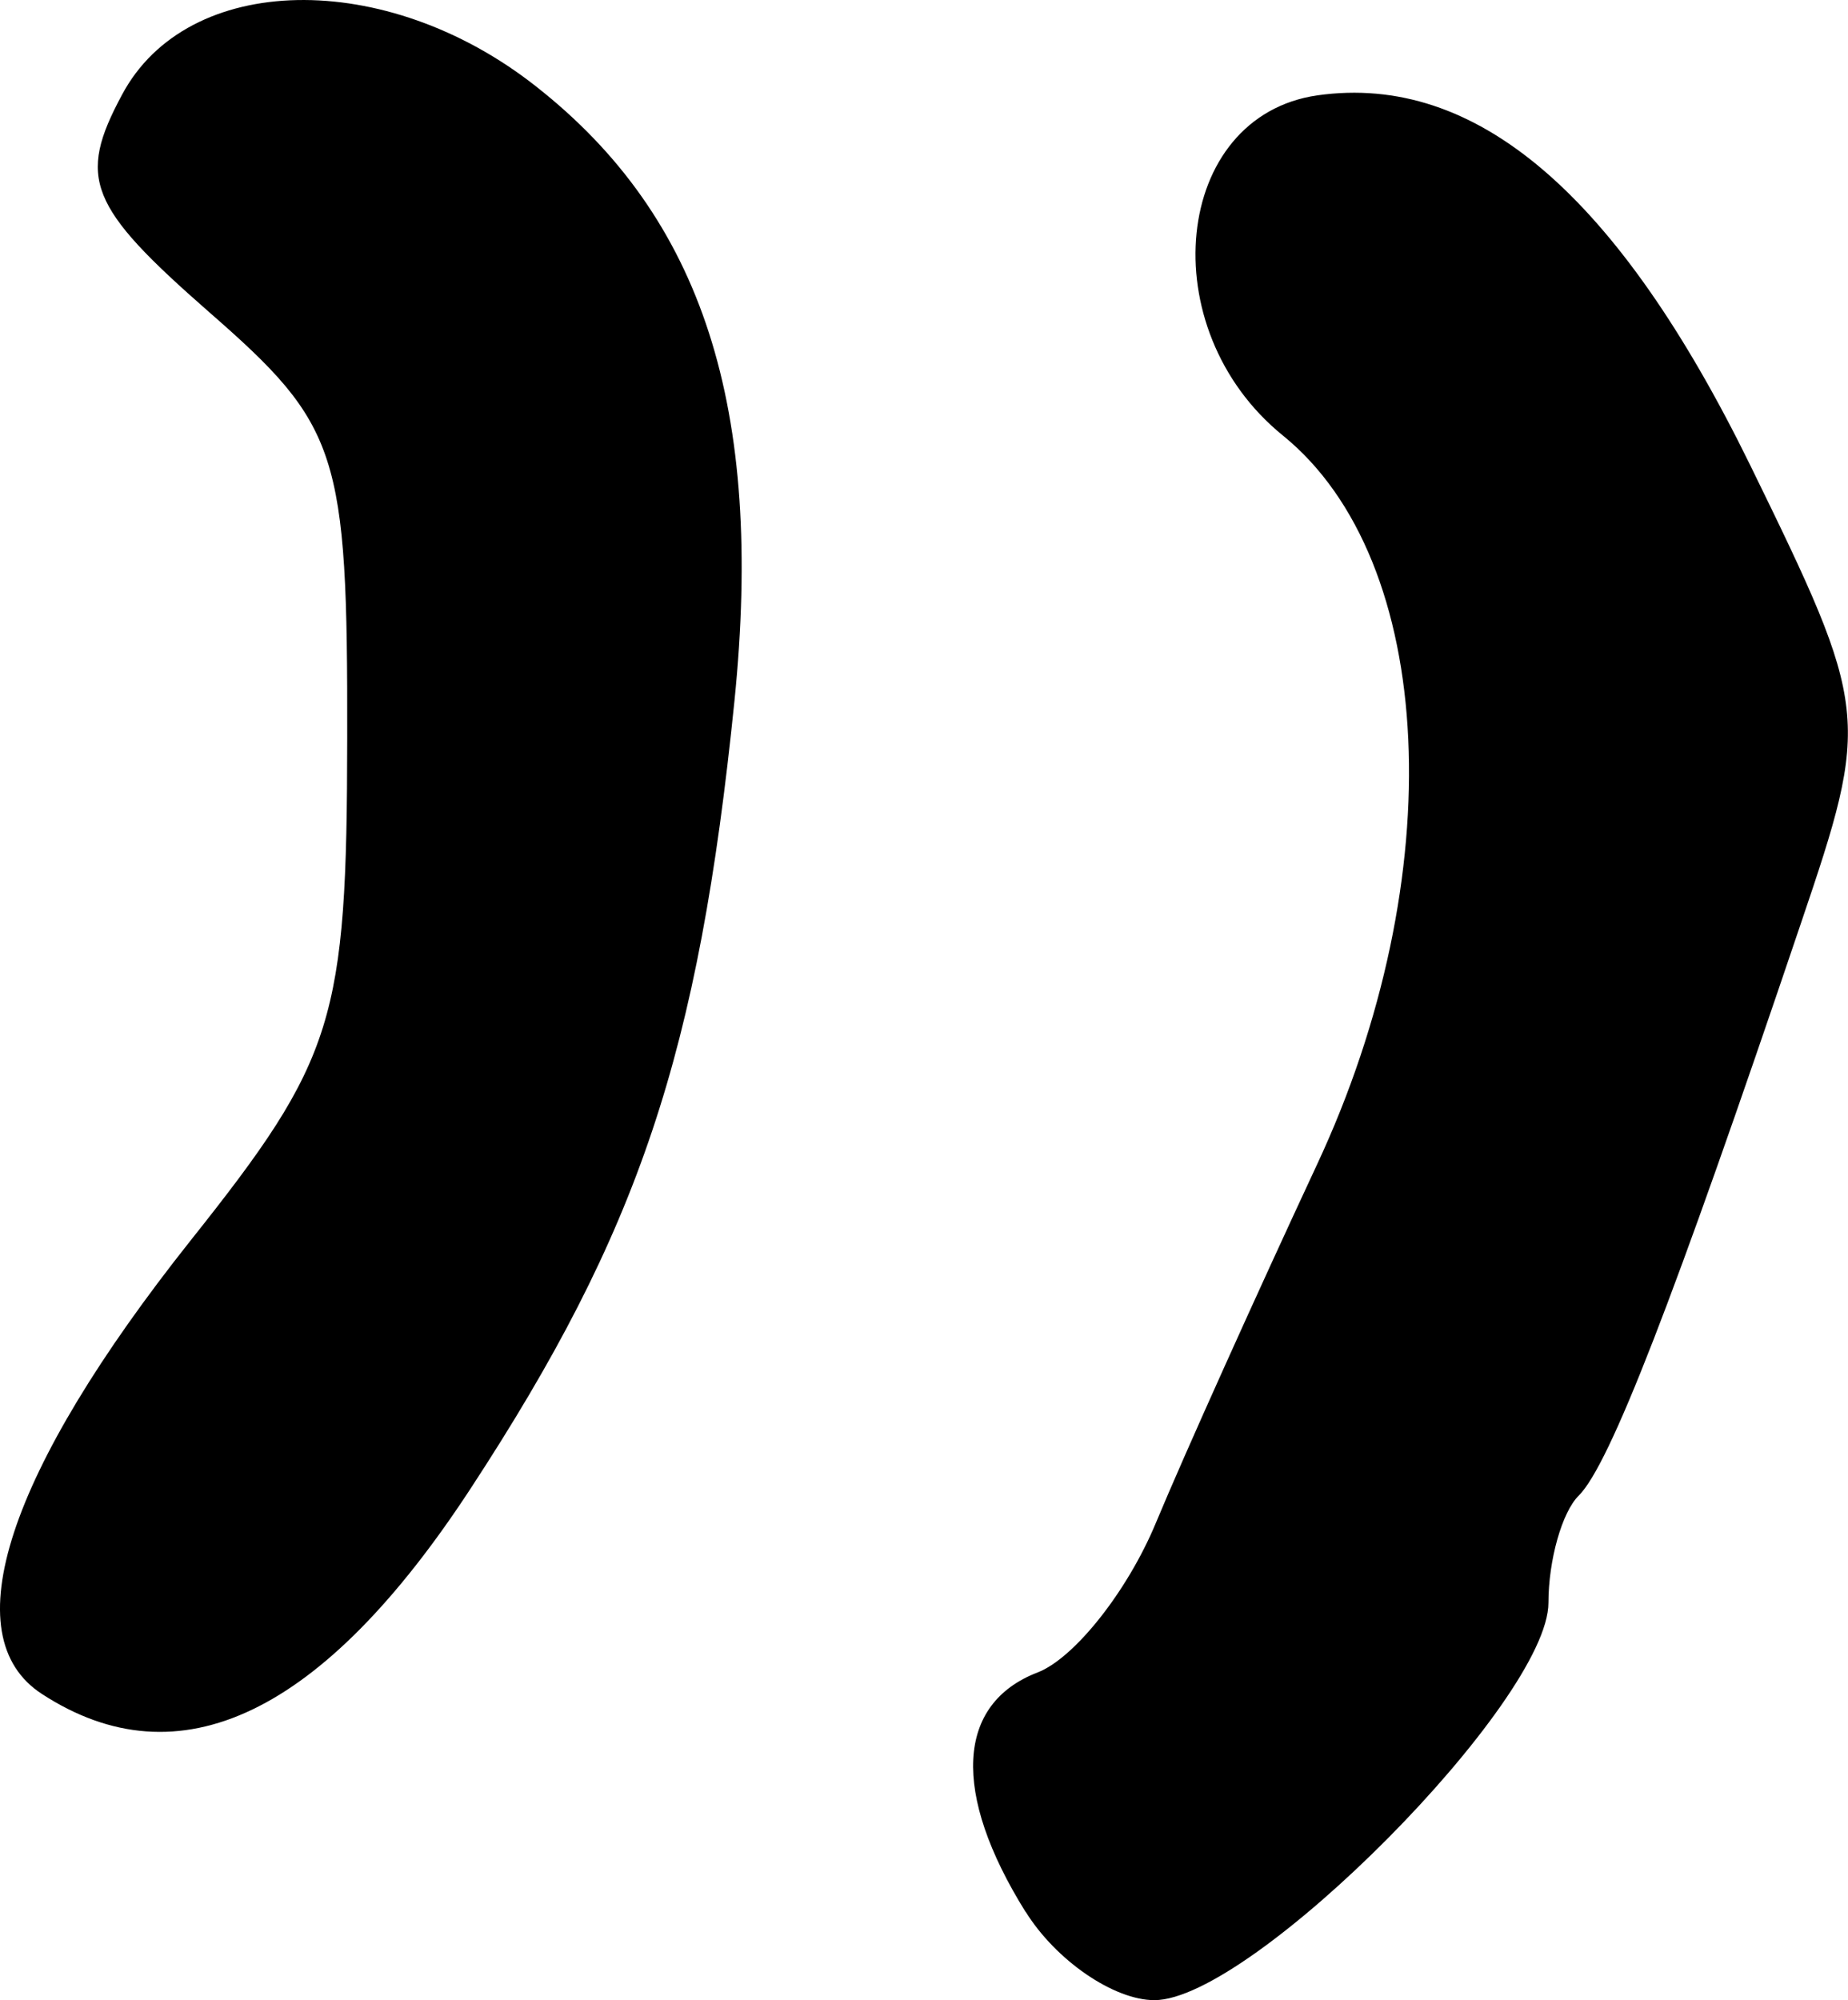 <svg xmlns="http://www.w3.org/2000/svg" height="7.343" width="6.786"><path d="M.154 6.219C-.173 6.007.026 5.403.7 4.554c.53-.666.574-.807.575-1.843.002-1.052-.03-1.149-.508-1.566C.325.758.283.655.448.348c.24-.451.968-.466 1.52-.031.613.481.838 1.18.729 2.256-.132 1.297-.35 1.946-.969 2.892-.543.83-1.07 1.082-1.574.754zm3.612.8c-.272-.436-.255-.764.044-.879.135-.052.33-.298.434-.548.104-.25.37-.84.591-1.314.496-1.06.442-2.22-.124-2.679-.484-.392-.404-1.173.127-1.249.582-.082 1.102.363 1.59 1.36.438.896.441.925.185 1.68-.47 1.391-.702 1.986-.815 2.1-.062.06-.112.238-.112.394 0 .36-1.089 1.459-1.447 1.459-.149 0-.362-.146-.473-.325z"/></svg>